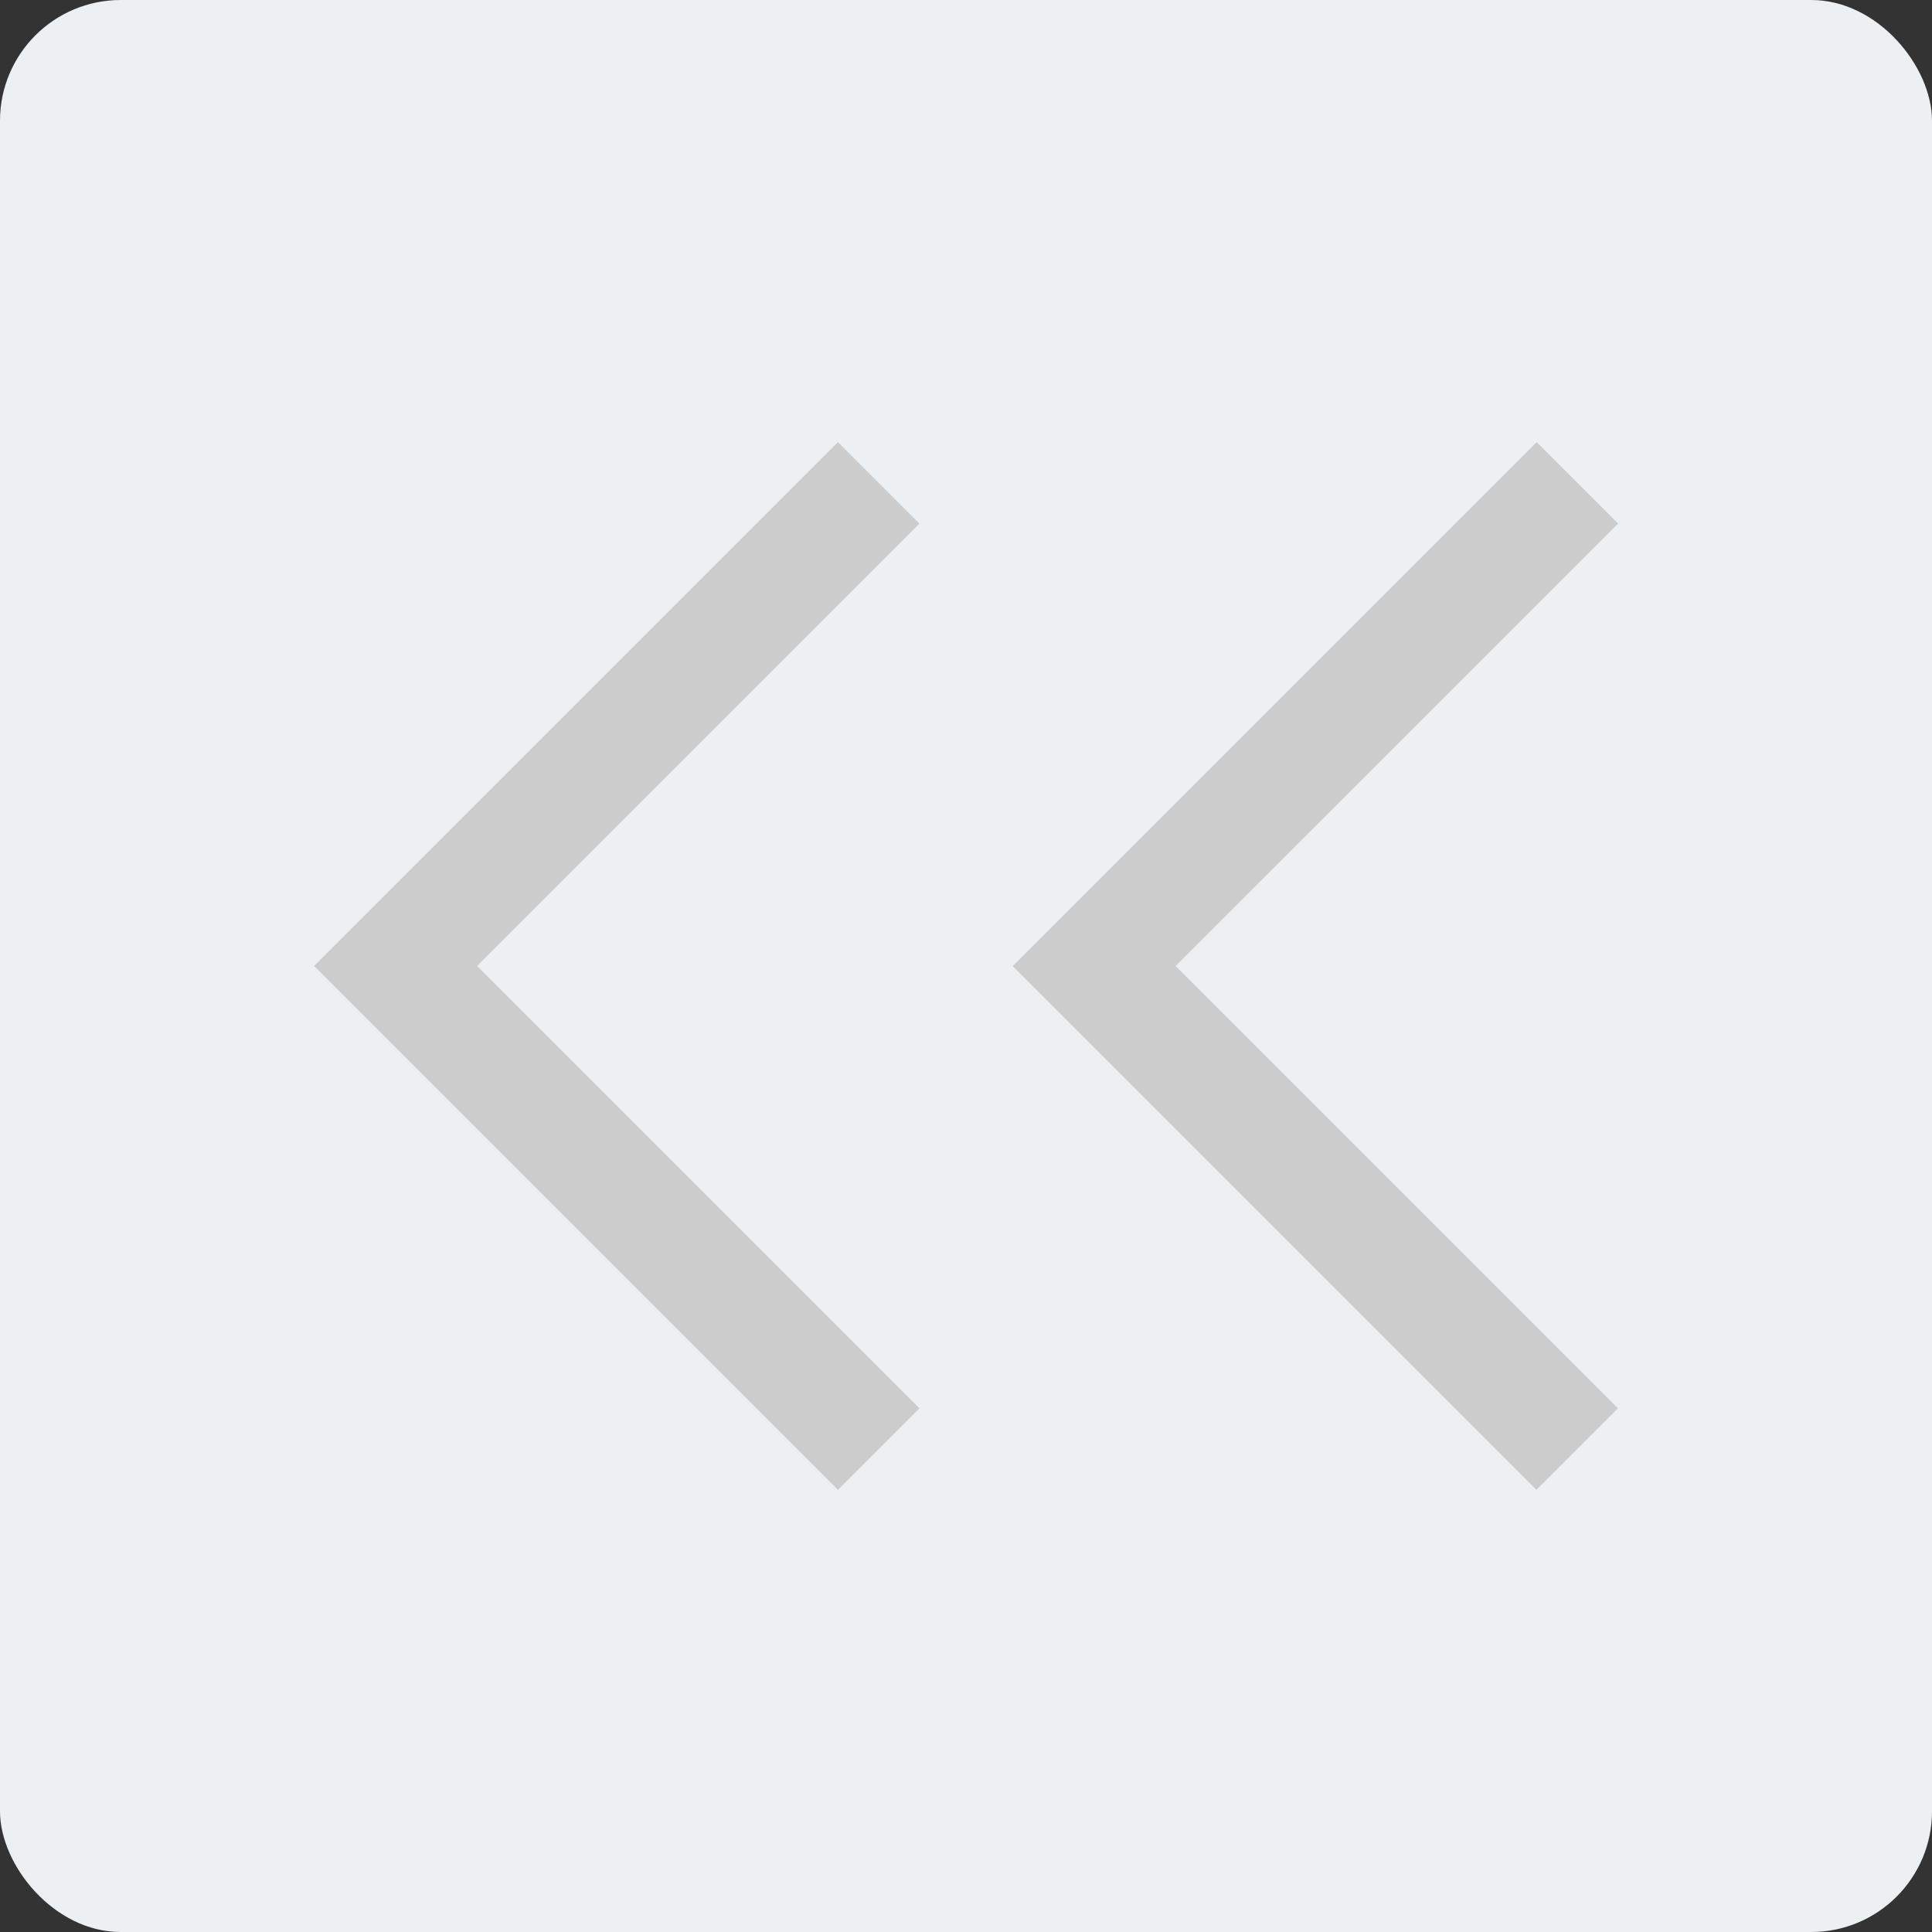 <svg xmlns="http://www.w3.org/2000/svg" xmlns:xlink="http://www.w3.org/1999/xlink" width="32" height="32" viewBox="0 0 32 32"><rect x="0" y="0" width="32" height="32" fill="#333333" stroke="none"/><defs><style>.a,.d{fill:#ccc;}.a{stroke:#707070;}.b{fill:#ecf0f3;}.c{clip-path:url(#a);}</style><clipPath id="a"><rect class="a" width="24" height="24"/></clipPath></defs><rect class="b" width="32" height="32" rx="2"/><g class="c" transform="translate(4 4)"><path class="d" d="M305.969,311.61l8.677,8.677,1.35-1.35-7.327-7.327L316,304.283l-1.35-1.35-8.677,8.677Zm-11.569,0,8.677,8.677,1.35-1.35L297.1,311.61l7.327-7.327-1.35-1.35L294.4,311.61Z" transform="translate(-293.198 -299.61)"/></g></svg>
